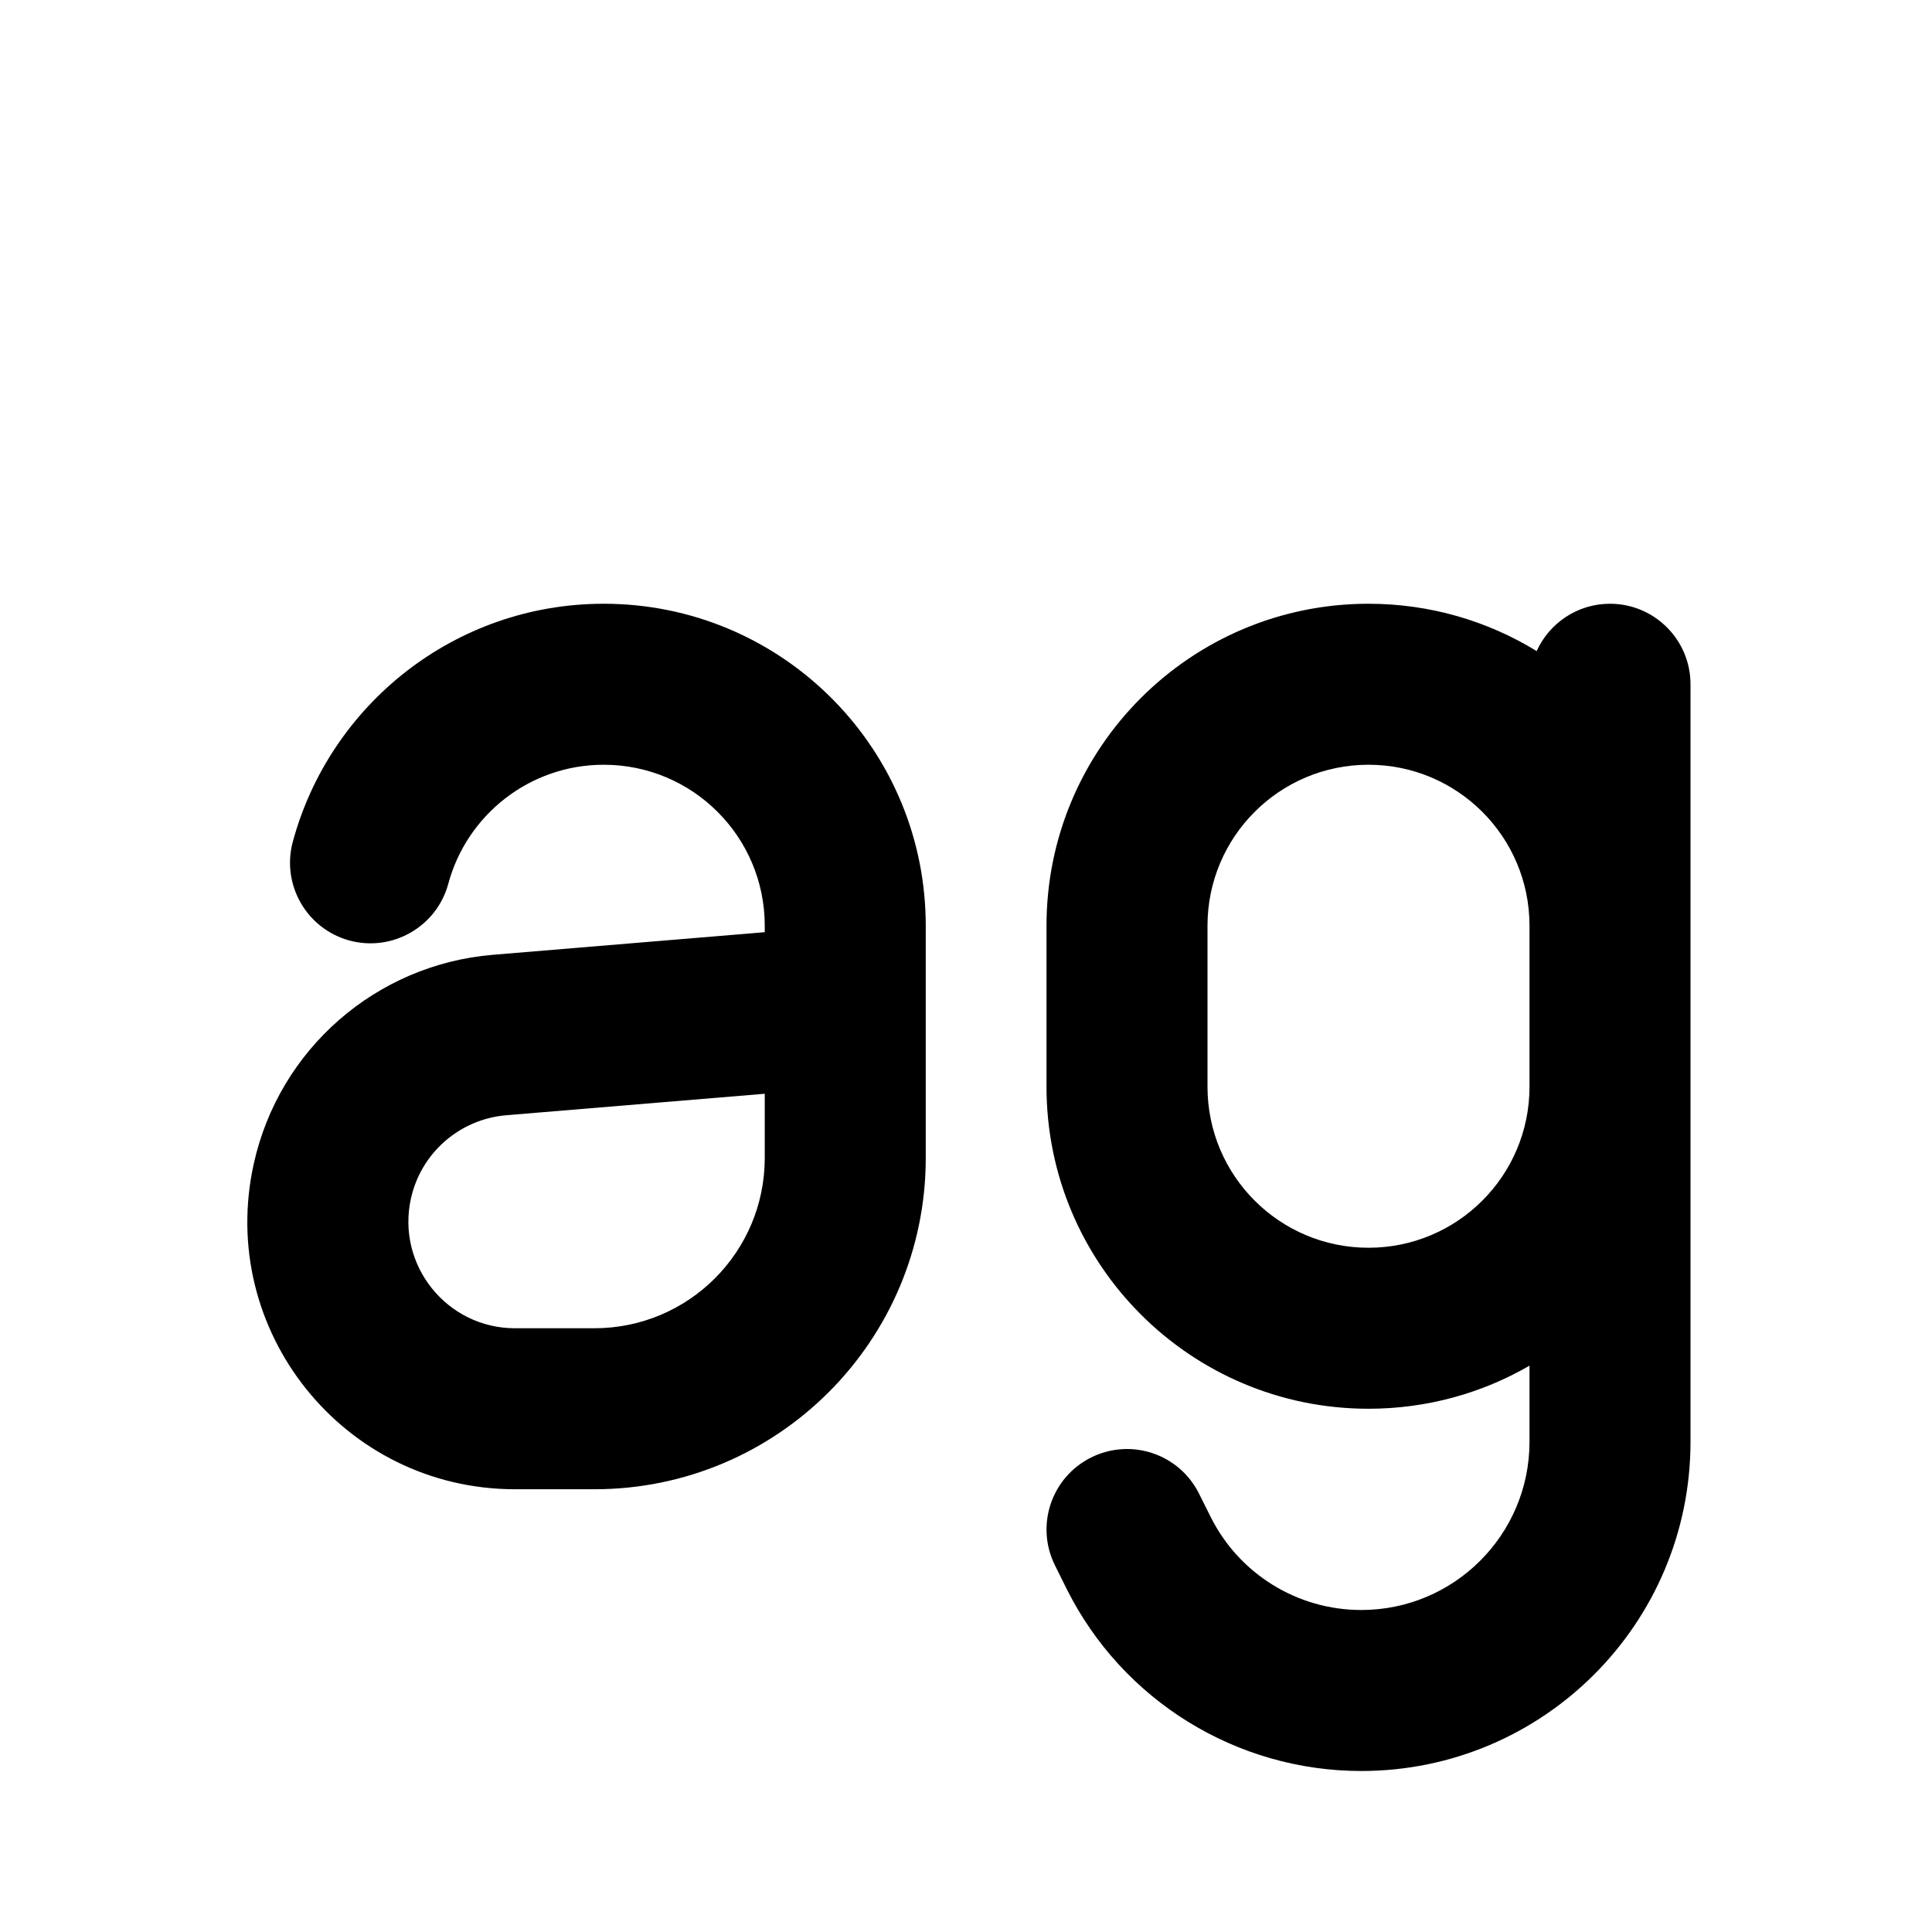 <svg width="24" height="24" viewBox="0 0 24 24" fill="none" xmlns="http://www.w3.org/2000/svg">
<path fill-rule="evenodd" clip-rule="evenodd" d="M3.637 10.458C4.096 8.755 5.65 7.5 7.5 7.5C9.68 7.5 11.453 9.244 11.499 11.413L11.5 11.489L11.5 11.5V14L11.5 14.006V14.384C11.5 16.657 9.657 18.5 7.384 18.5H6.398C4.271 18.5 2.691 16.53 3.153 14.454C3.468 13.033 4.672 11.982 6.122 11.861L9.5 11.58V11.5C9.5 10.395 8.605 9.5 7.5 9.5C6.577 9.5 5.798 10.126 5.569 10.978C5.425 11.511 4.876 11.827 4.343 11.684C3.81 11.54 3.494 10.991 3.637 10.458ZM9.5 13.587L6.288 13.854C5.71 13.903 5.231 14.321 5.105 14.887C4.921 15.715 5.551 16.5 6.398 16.5H7.384C8.553 16.5 9.5 15.553 9.5 14.384V13.587Z" fill="black"/>
<path fill-rule="evenodd" clip-rule="evenodd" d="M20 7.5C20.552 7.5 21 7.948 21 8.5V17.91C21 20.169 19.169 22 16.91 22C15.361 22 13.944 21.125 13.251 19.739L13.106 19.447C12.859 18.953 13.059 18.353 13.553 18.106C14.047 17.859 14.647 18.059 14.894 18.553L15.04 18.845C15.394 19.553 16.118 20 16.91 20C18.064 20 19 19.064 19 17.91V16.965C18.412 17.305 17.729 17.5 17 17.5C14.791 17.5 13 15.709 13 13.5V11.5C13 9.291 14.791 7.5 17 7.5C17.765 7.5 18.481 7.715 19.089 8.088C19.246 7.741 19.595 7.5 20 7.5ZM19 11.5V13.5C19 14.605 18.105 15.5 17 15.5C15.895 15.5 15 14.605 15 13.5V11.5C15 10.395 15.895 9.5 17 9.5C18.105 9.5 19 10.395 19 11.5Z" fill="black"/>
</svg>
